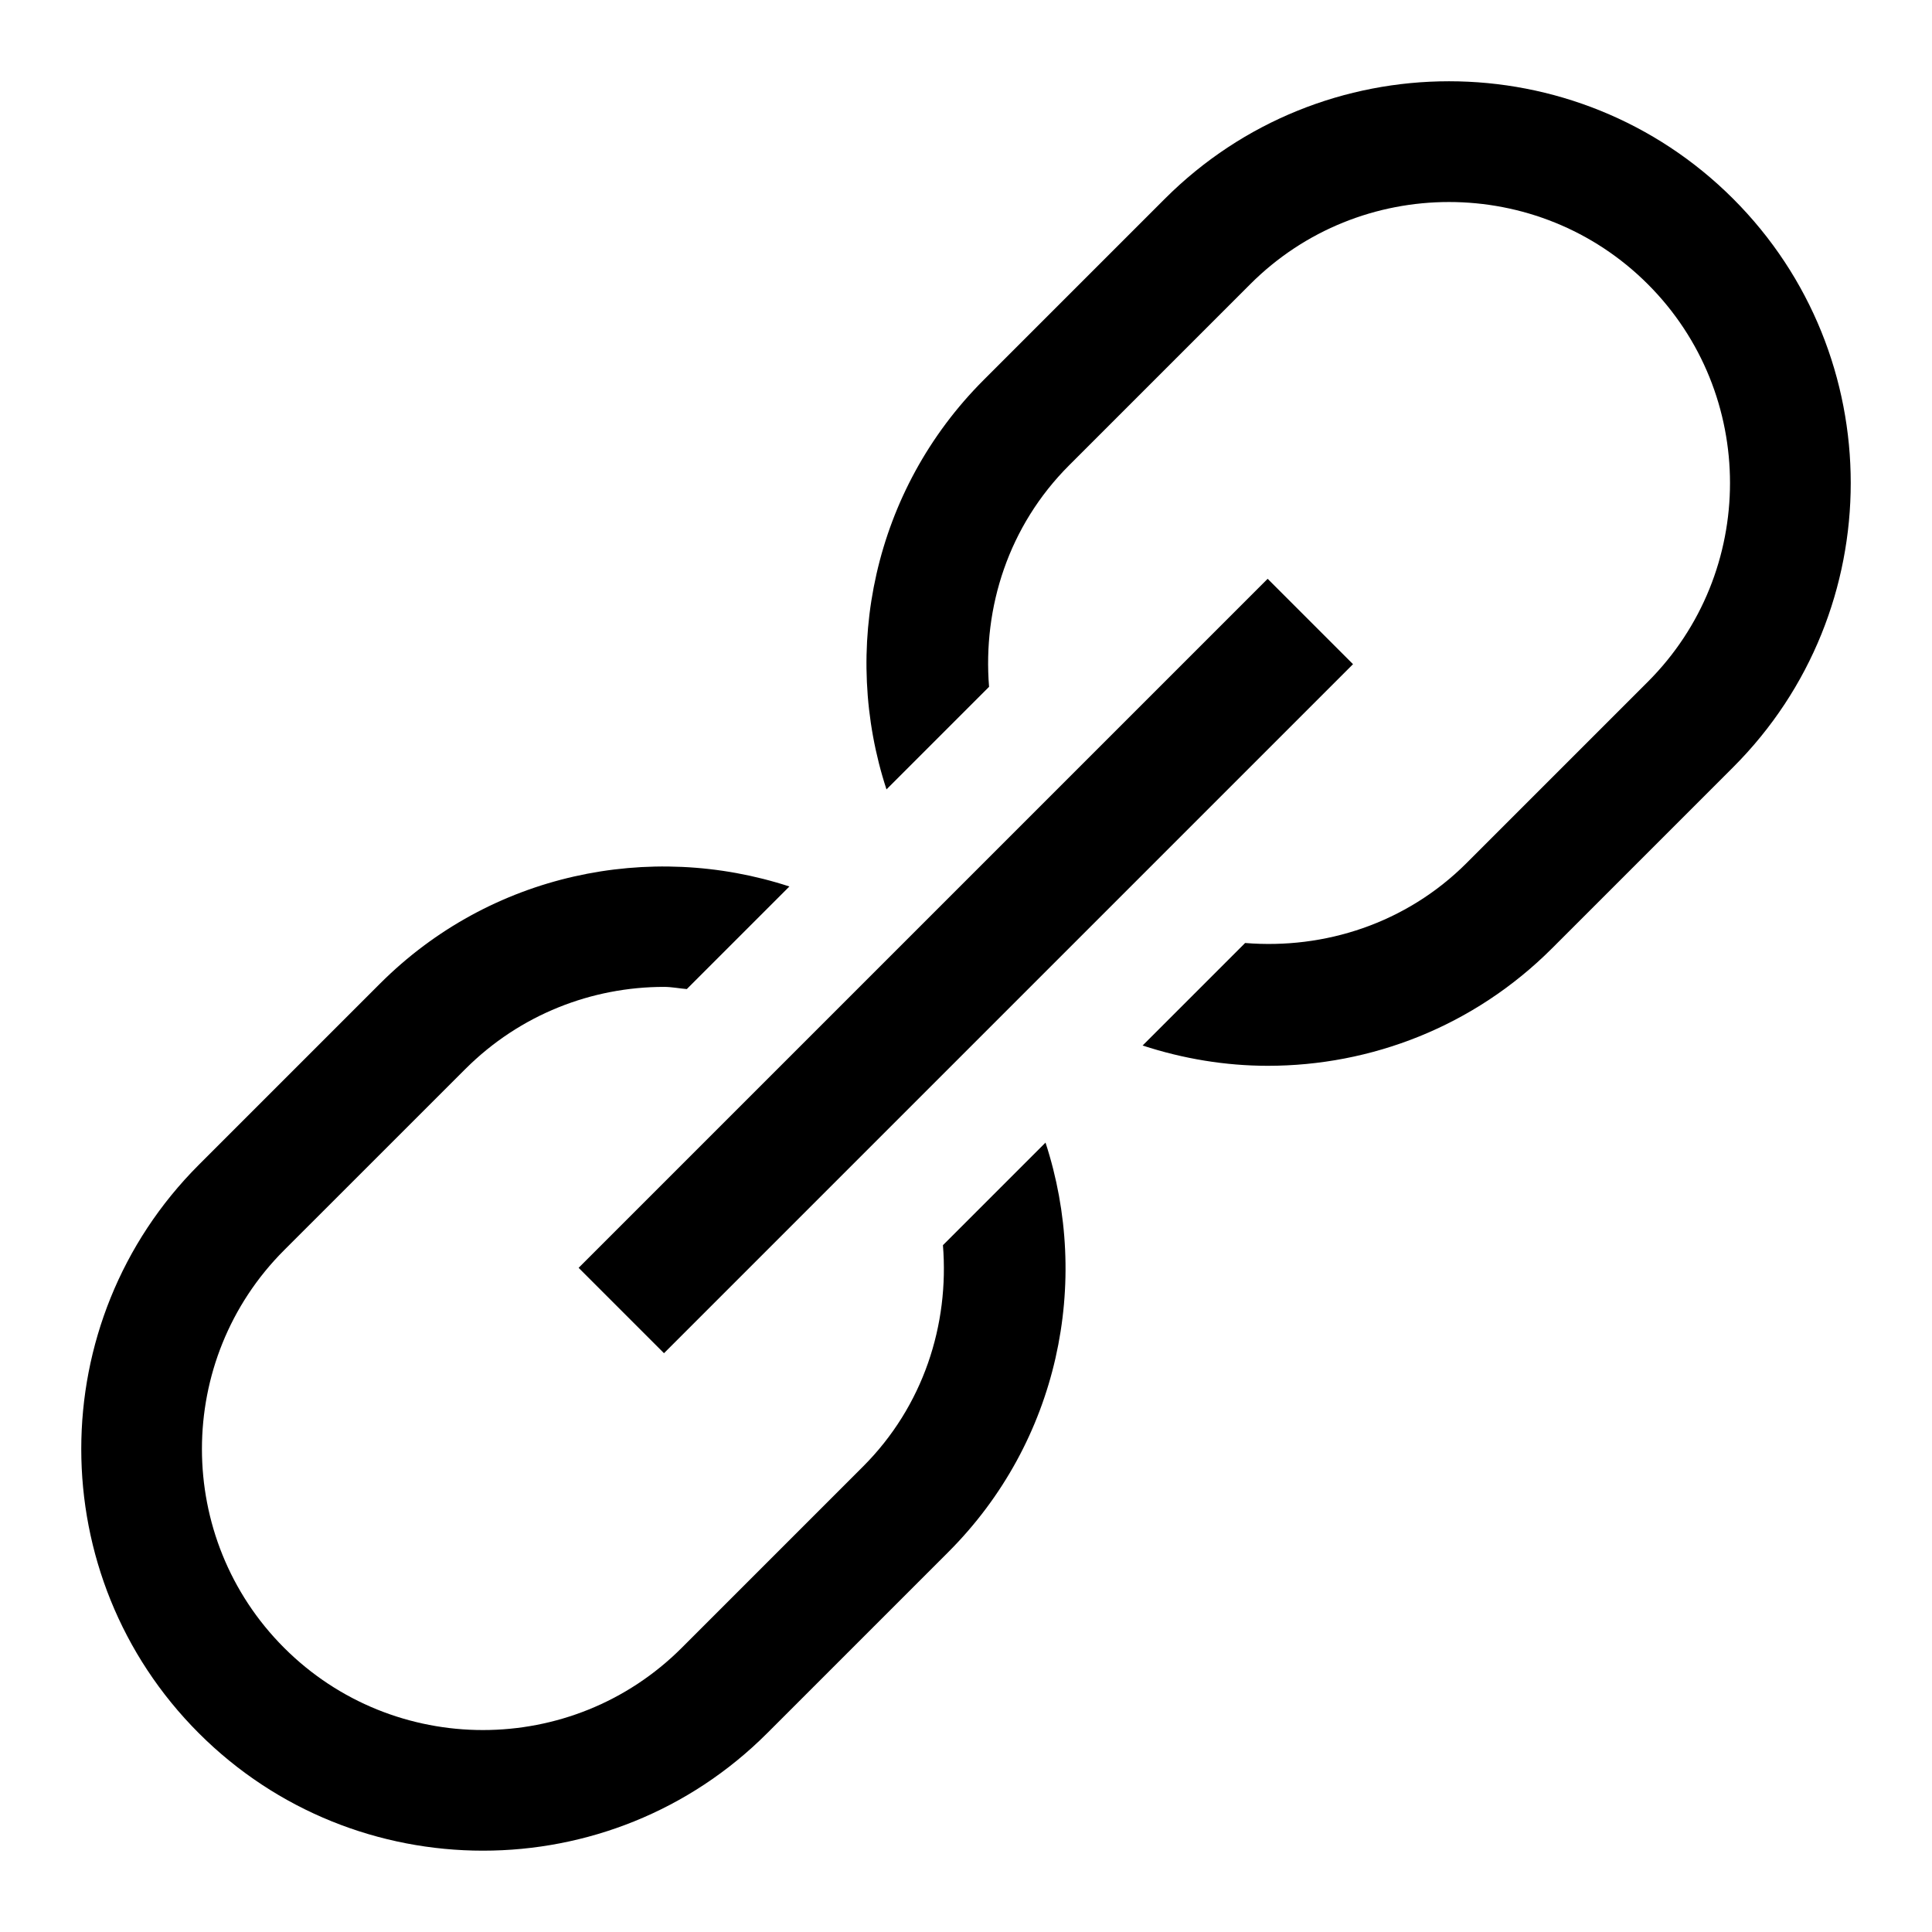 <?xml version="1.0" encoding="utf-8"?>
<!-- Generator: Adobe Illustrator 19.2.1, SVG Export Plug-In . SVG Version: 6.00 Build 0)  -->
<!DOCTYPE svg PUBLIC "-//W3C//DTD SVG 1.1//EN" "http://www.w3.org/Graphics/SVG/1.1/DTD/svg11.dtd">
<svg version="1.1" id="Layer_1" xmlns="http://www.w3.org/2000/svg" xmlns:xlink="http://www.w3.org/1999/xlink" x="0px" y="0px"
	 width="32px" height="32px" viewBox="0 0 32 32" enable-background="new 0 0 32 32" xml:space="preserve">
<path d="M25.707,15.707l3-3c2.596-2.596,2.596-6.818,0-9.414s-6.818-2.596-9.414,0l-3,3c-1.832,1.832-2.365,4.473-1.61,6.782
	l1.699-1.699c-0.106-1.315,0.322-2.666,1.326-3.669l3-3C21.615,3.799,22.808,3.346,24,3.346s2.385,0.453,3.293,1.361
	c1.815,1.815,1.815,4.771,0,6.586l-3,3c-1.004,1.004-2.355,1.433-3.67,1.326l-1.698,1.698c0.673,0.22,1.373,0.336,2.075,0.336
	C22.705,17.653,24.409,17.005,25.707,15.707z"/>
<rect x="7.929" y="15" transform="matrix(0.707 -0.707 0.707 0.707 -6.627 16)" width="16.142" height="2"/>
<path d="M7.707,17.707c0.908-0.908,2.101-1.361,3.293-1.361c0.126,0,0.251,0.026,0.376,0.036l1.699-1.699
	c-2.309-0.754-4.95-0.222-6.782,1.61l-3,3c-2.596,2.596-2.596,6.818,0,9.414C4.591,30.005,6.295,30.653,8,30.653
	s3.409-0.648,4.707-1.946l3-3c1.832-1.832,2.365-4.473,1.61-6.782l-1.699,1.699c0.106,1.315-0.322,2.666-1.326,3.669l-3,3
	c-1.816,1.816-4.77,1.816-6.586,0c-1.815-1.815-1.815-4.771,0-6.586L7.707,17.707z"/>
</svg>
